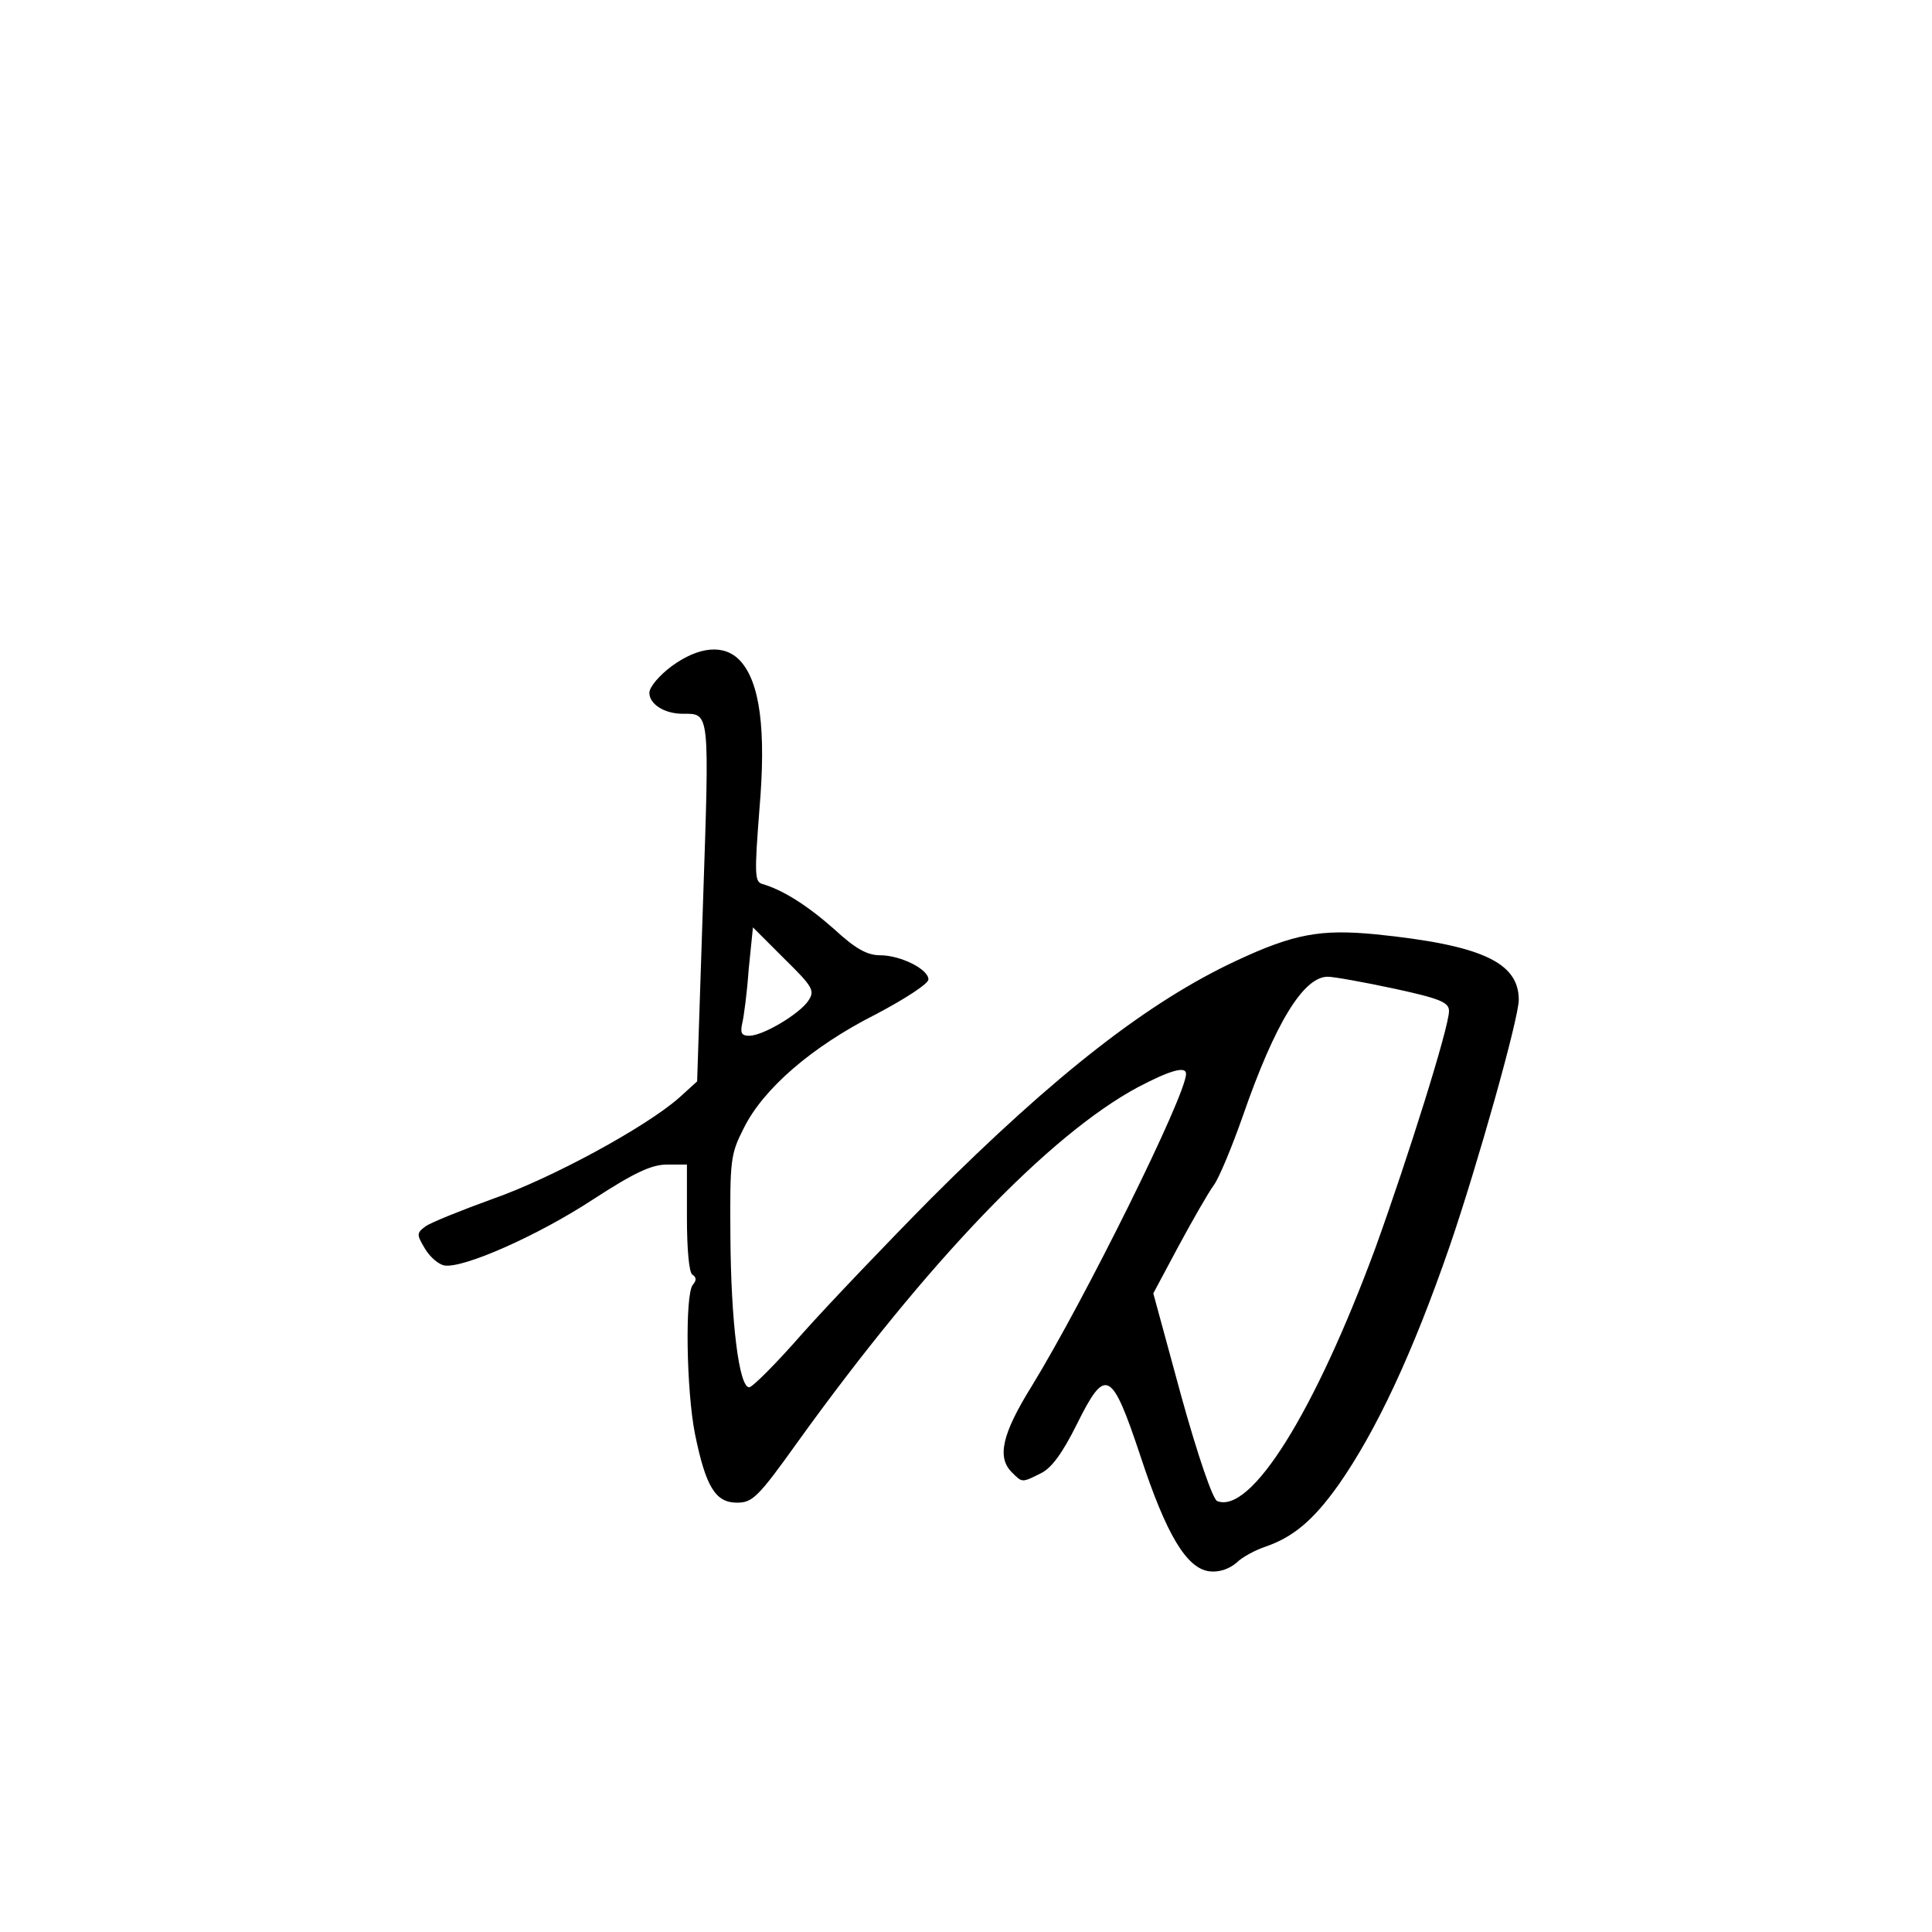 <?xml version="1.0" standalone="no"?>
<!DOCTYPE svg PUBLIC "-//W3C//DTD SVG 20010904//EN"
 "http://www.w3.org/TR/2001/REC-SVG-20010904/DTD/svg10.dtd">
<svg version="1.0" xmlns="http://www.w3.org/2000/svg"
 width="360pt" height="360pt" viewBox="0 0 360 360"
 preserveAspectRatio="xMidYMid meet">
<g transform="translate(0,360) scale(0.1,-0.1)"
fill="#000000" stroke="none">
<path d="M1252 2359 c-23 -17 -42 -39 -42 -50 0 -21 28 -39 62 -39 51 0 50 8
38 -351 l-11 -334 -33 -30 c-62 -55 -239 -151 -348 -189 -58 -21 -115 -44
-125 -51 -17 -13 -17 -15 -1 -42 9 -15 25 -29 36 -31 35 -6 175 56 277 123 77
50 109 65 138 65 l37 0 0 -99 c0 -59 4 -102 10 -106 8 -5 8 -11 1 -19 -15 -18
-12 -198 4 -278 20 -98 38 -128 78 -128 29 0 39 9 114 114 242 336 468 571
633 660 61 32 90 40 90 25 0 -40 -189 -421 -287 -581 -56 -90 -66 -134 -37
-162 19 -19 18 -19 54 -1 20 10 40 38 66 90 54 109 65 104 119 -58 48 -146 86
-210 129 -215 17 -2 36 4 50 16 11 11 36 24 54 30 52 18 89 49 136 115 70 100
138 244 208 447 51 149 128 422 128 457 0 70 -70 102 -266 122 -103 10 -153 1
-260 -49 -163 -76 -336 -210 -570 -444 -82 -83 -190 -196 -239 -251 -48 -55
-93 -100 -99 -100 -19 0 -34 122 -35 281 -1 143 0 153 25 202 36 73 127 152
246 212 55 29 98 57 98 65 0 19 -52 45 -90 45 -24 0 -46 12 -86 49 -51 45 -96
73 -134 84 -14 4 -14 21 -5 138 13 150 1 238 -36 278 -29 31 -76 27 -127 -10z
m254 -624 c-16 -24 -84 -65 -110 -65 -14 0 -17 5 -13 23 3 12 9 57 12 100 l8
79 58 -58 c54 -53 58 -60 45 -79z m1091 23 c88 -19 103 -26 103 -42 0 -30 -76
-272 -137 -441 -113 -306 -232 -497 -295 -472 -8 3 -36 84 -67 196 l-52 191
47 88 c26 48 55 99 66 114 10 14 34 72 54 129 60 173 113 259 158 259 11 0 67
-10 123 -22z"/>
</g>
</svg>
